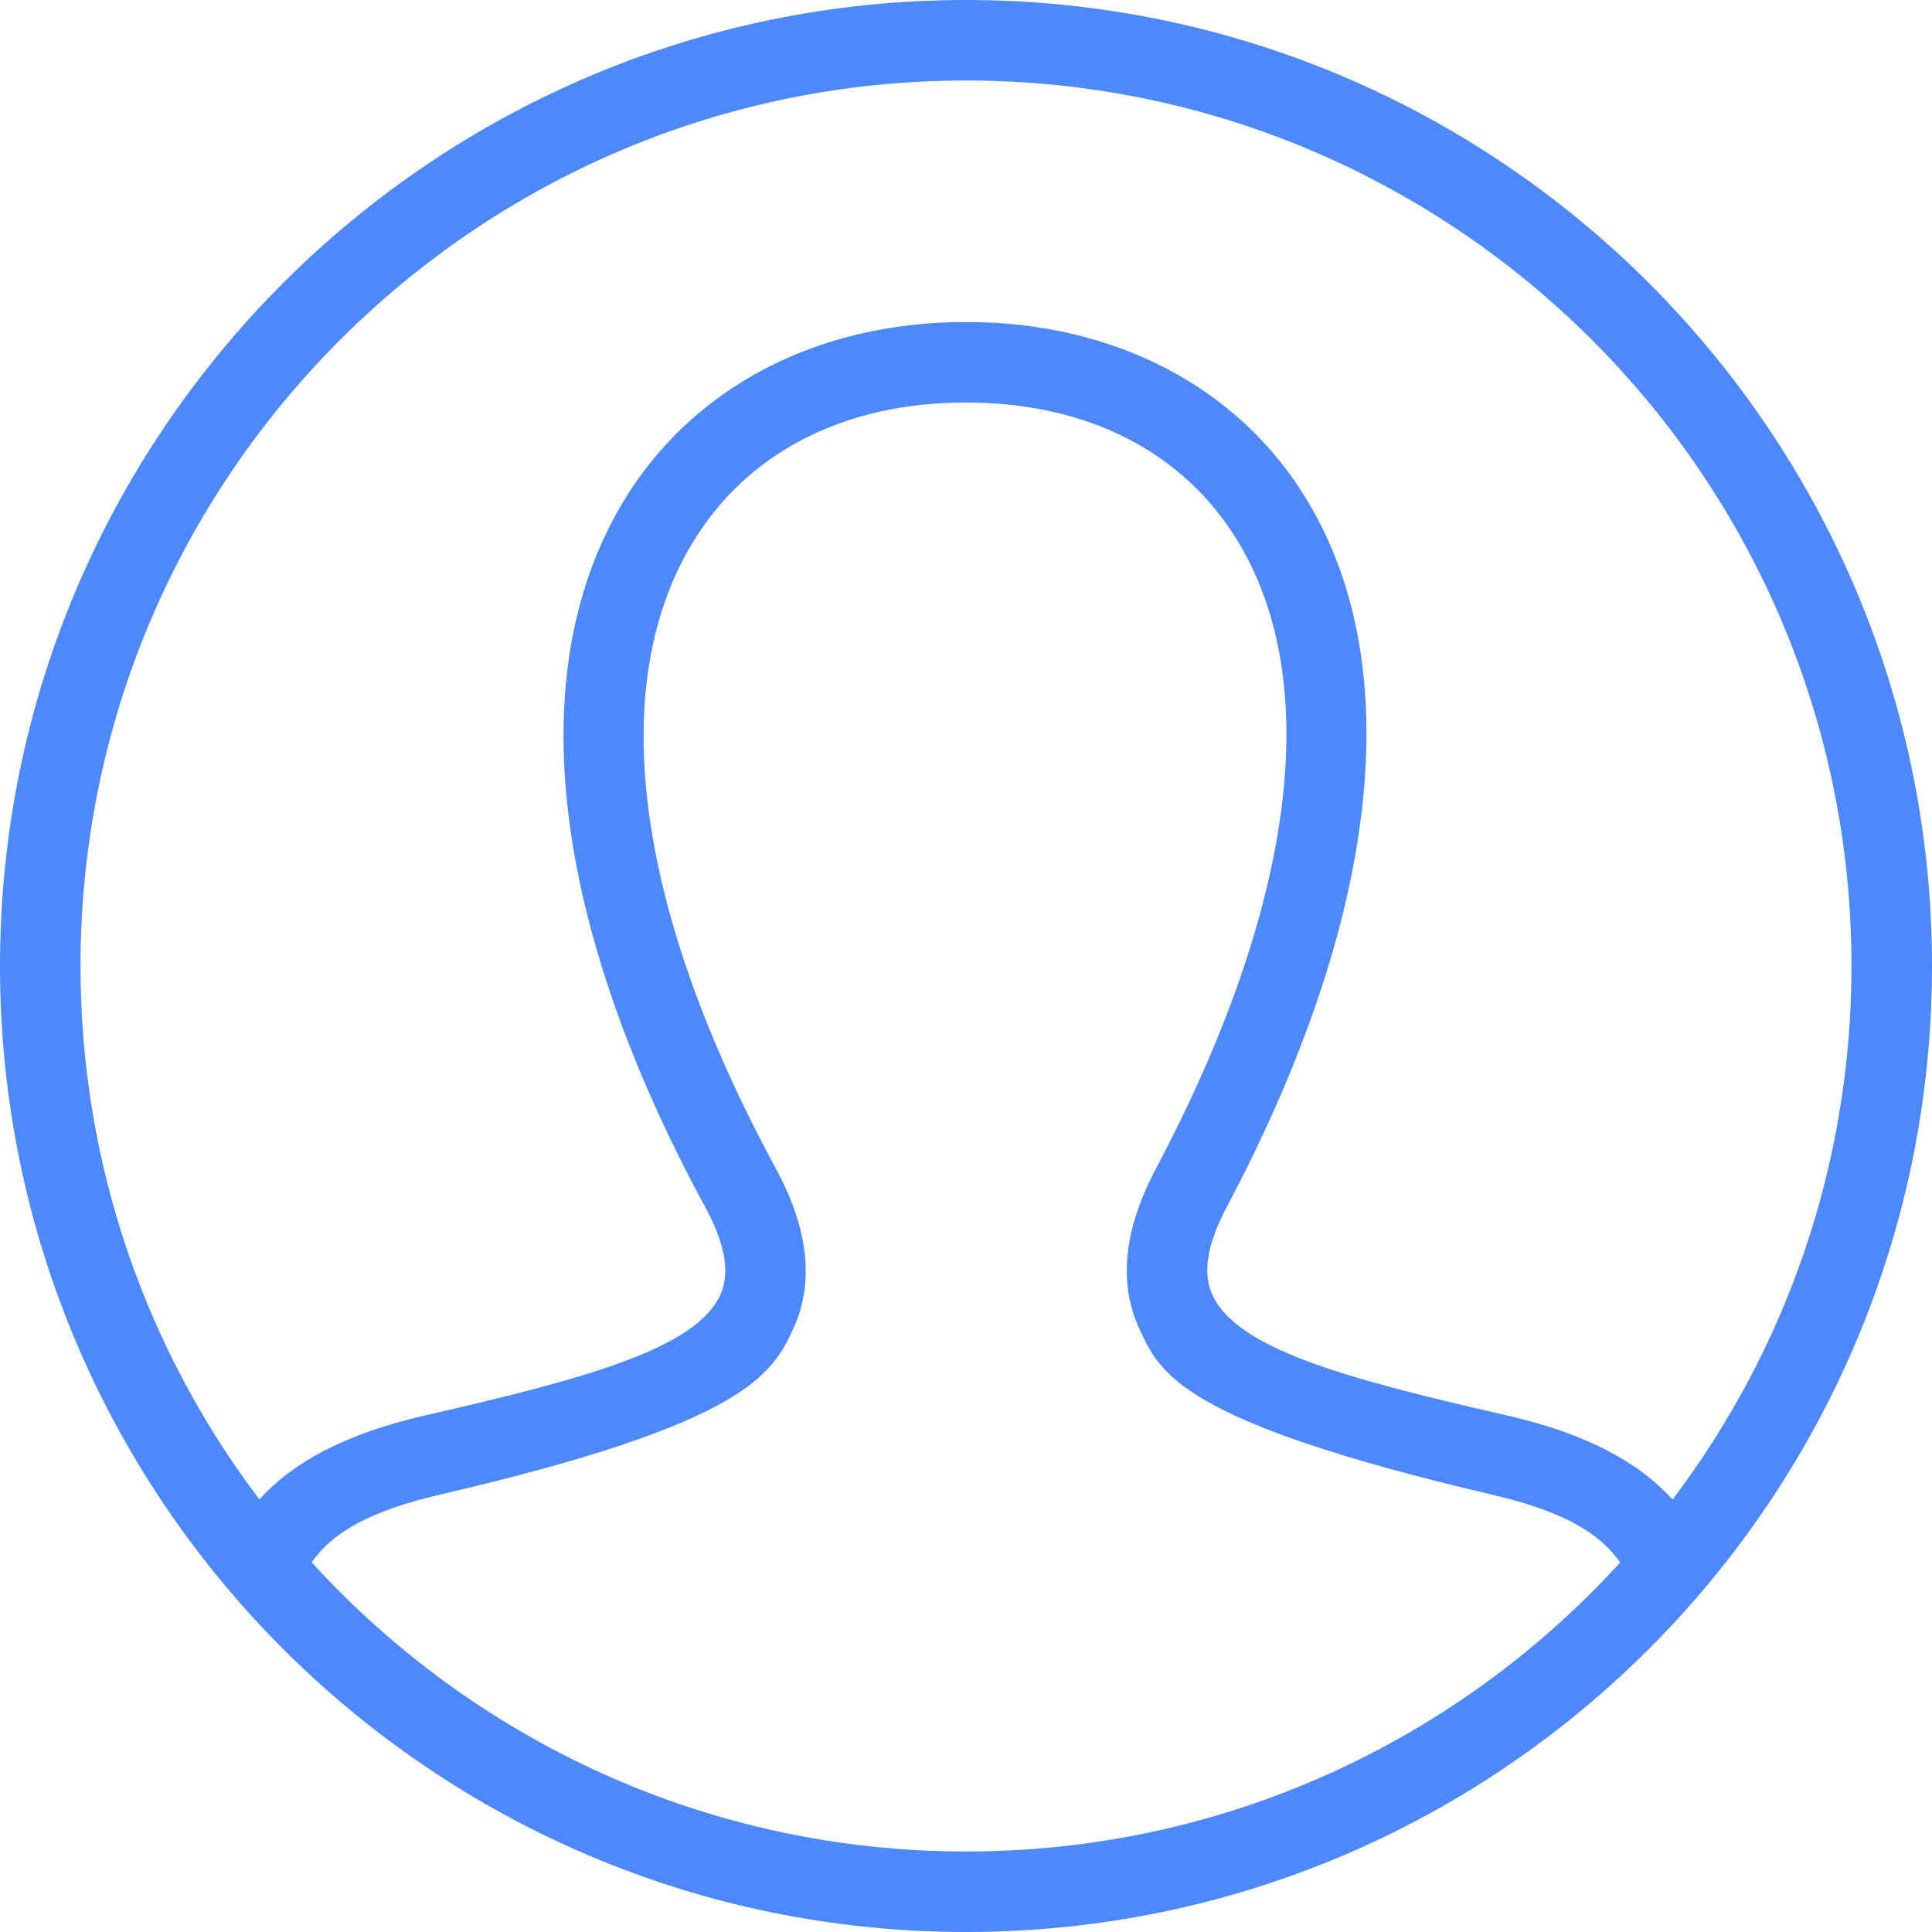 <?xml version="1.0" encoding="UTF-8"?>
<svg width="24px" height="24px" viewBox="0 0 24 24" version="1.1" xmlns="http://www.w3.org/2000/svg" xmlns:xlink="http://www.w3.org/1999/xlink">
    <!-- Generator: Sketch 51.3 (57544) - http://www.bohemiancoding.com/sketch -->
    <title>nav-item/icon/account</title>
    <desc>Created with Sketch.</desc>
    <defs></defs>
    <g id="nav-item/icon/account" stroke="none" stroke-width="1" fill="none" fill-rule="evenodd">
        <g id="iconmonstr-user-circle-thin" fill="#4D88FF">
            <path d="M12,0 C18.623,0 24,5.377 24,12 C24,18.623 18.623,24 12,24 C5.377,24 0,18.623 0,12 C0,5.377 5.377,0 12,0 Z M20.127,19.41 C19.845,19.009 19.355,18.756 18.503,18.56 C14.655,17.654 14.406,17.059 14.151,16.501 C13.892,15.936 13.961,15.271 14.356,14.524 C16.082,11.267 16.446,8.5 15.383,6.734 C14.709,5.615 13.508,5 12,5 C10.479,5 9.268,5.626 8.591,6.763 C7.525,8.552 7.898,11.307 9.64,14.52 C10.042,15.262 10.116,15.926 9.86,16.494 C9.595,17.08 9.249,17.684 5.495,18.56 C4.643,18.756 4.153,19.009 3.872,19.408 C5.884,21.615 8.782,23 12,23 C15.218,23 18.115,21.615 20.127,19.41 Z M20.777,18.628 C22.172,16.784 23,14.488 23,12 C23,5.929 18.071,1 12,1 C5.929,1 1,5.929 1,12 C1,14.487 1.827,16.783 3.222,18.626 C3.631,18.174 4.271,17.816 5.271,17.585 C7.296,17.123 8.647,16.749 8.949,16.083 C9.071,15.811 9.01,15.455 8.761,14.996 C6.844,11.461 6.479,8.355 7.731,6.251 C8.584,4.82 10.139,4 12,4 C13.845,4 15.391,4.808 16.24,6.218 C17.491,8.297 17.136,11.413 15.24,14.992 C14.995,15.455 14.936,15.813 15.061,16.086 C15.366,16.754 16.705,17.124 18.728,17.585 C19.728,17.815 20.368,18.175 20.777,18.628 Z" id="Shape"></path>
        </g>
    </g>
</svg>